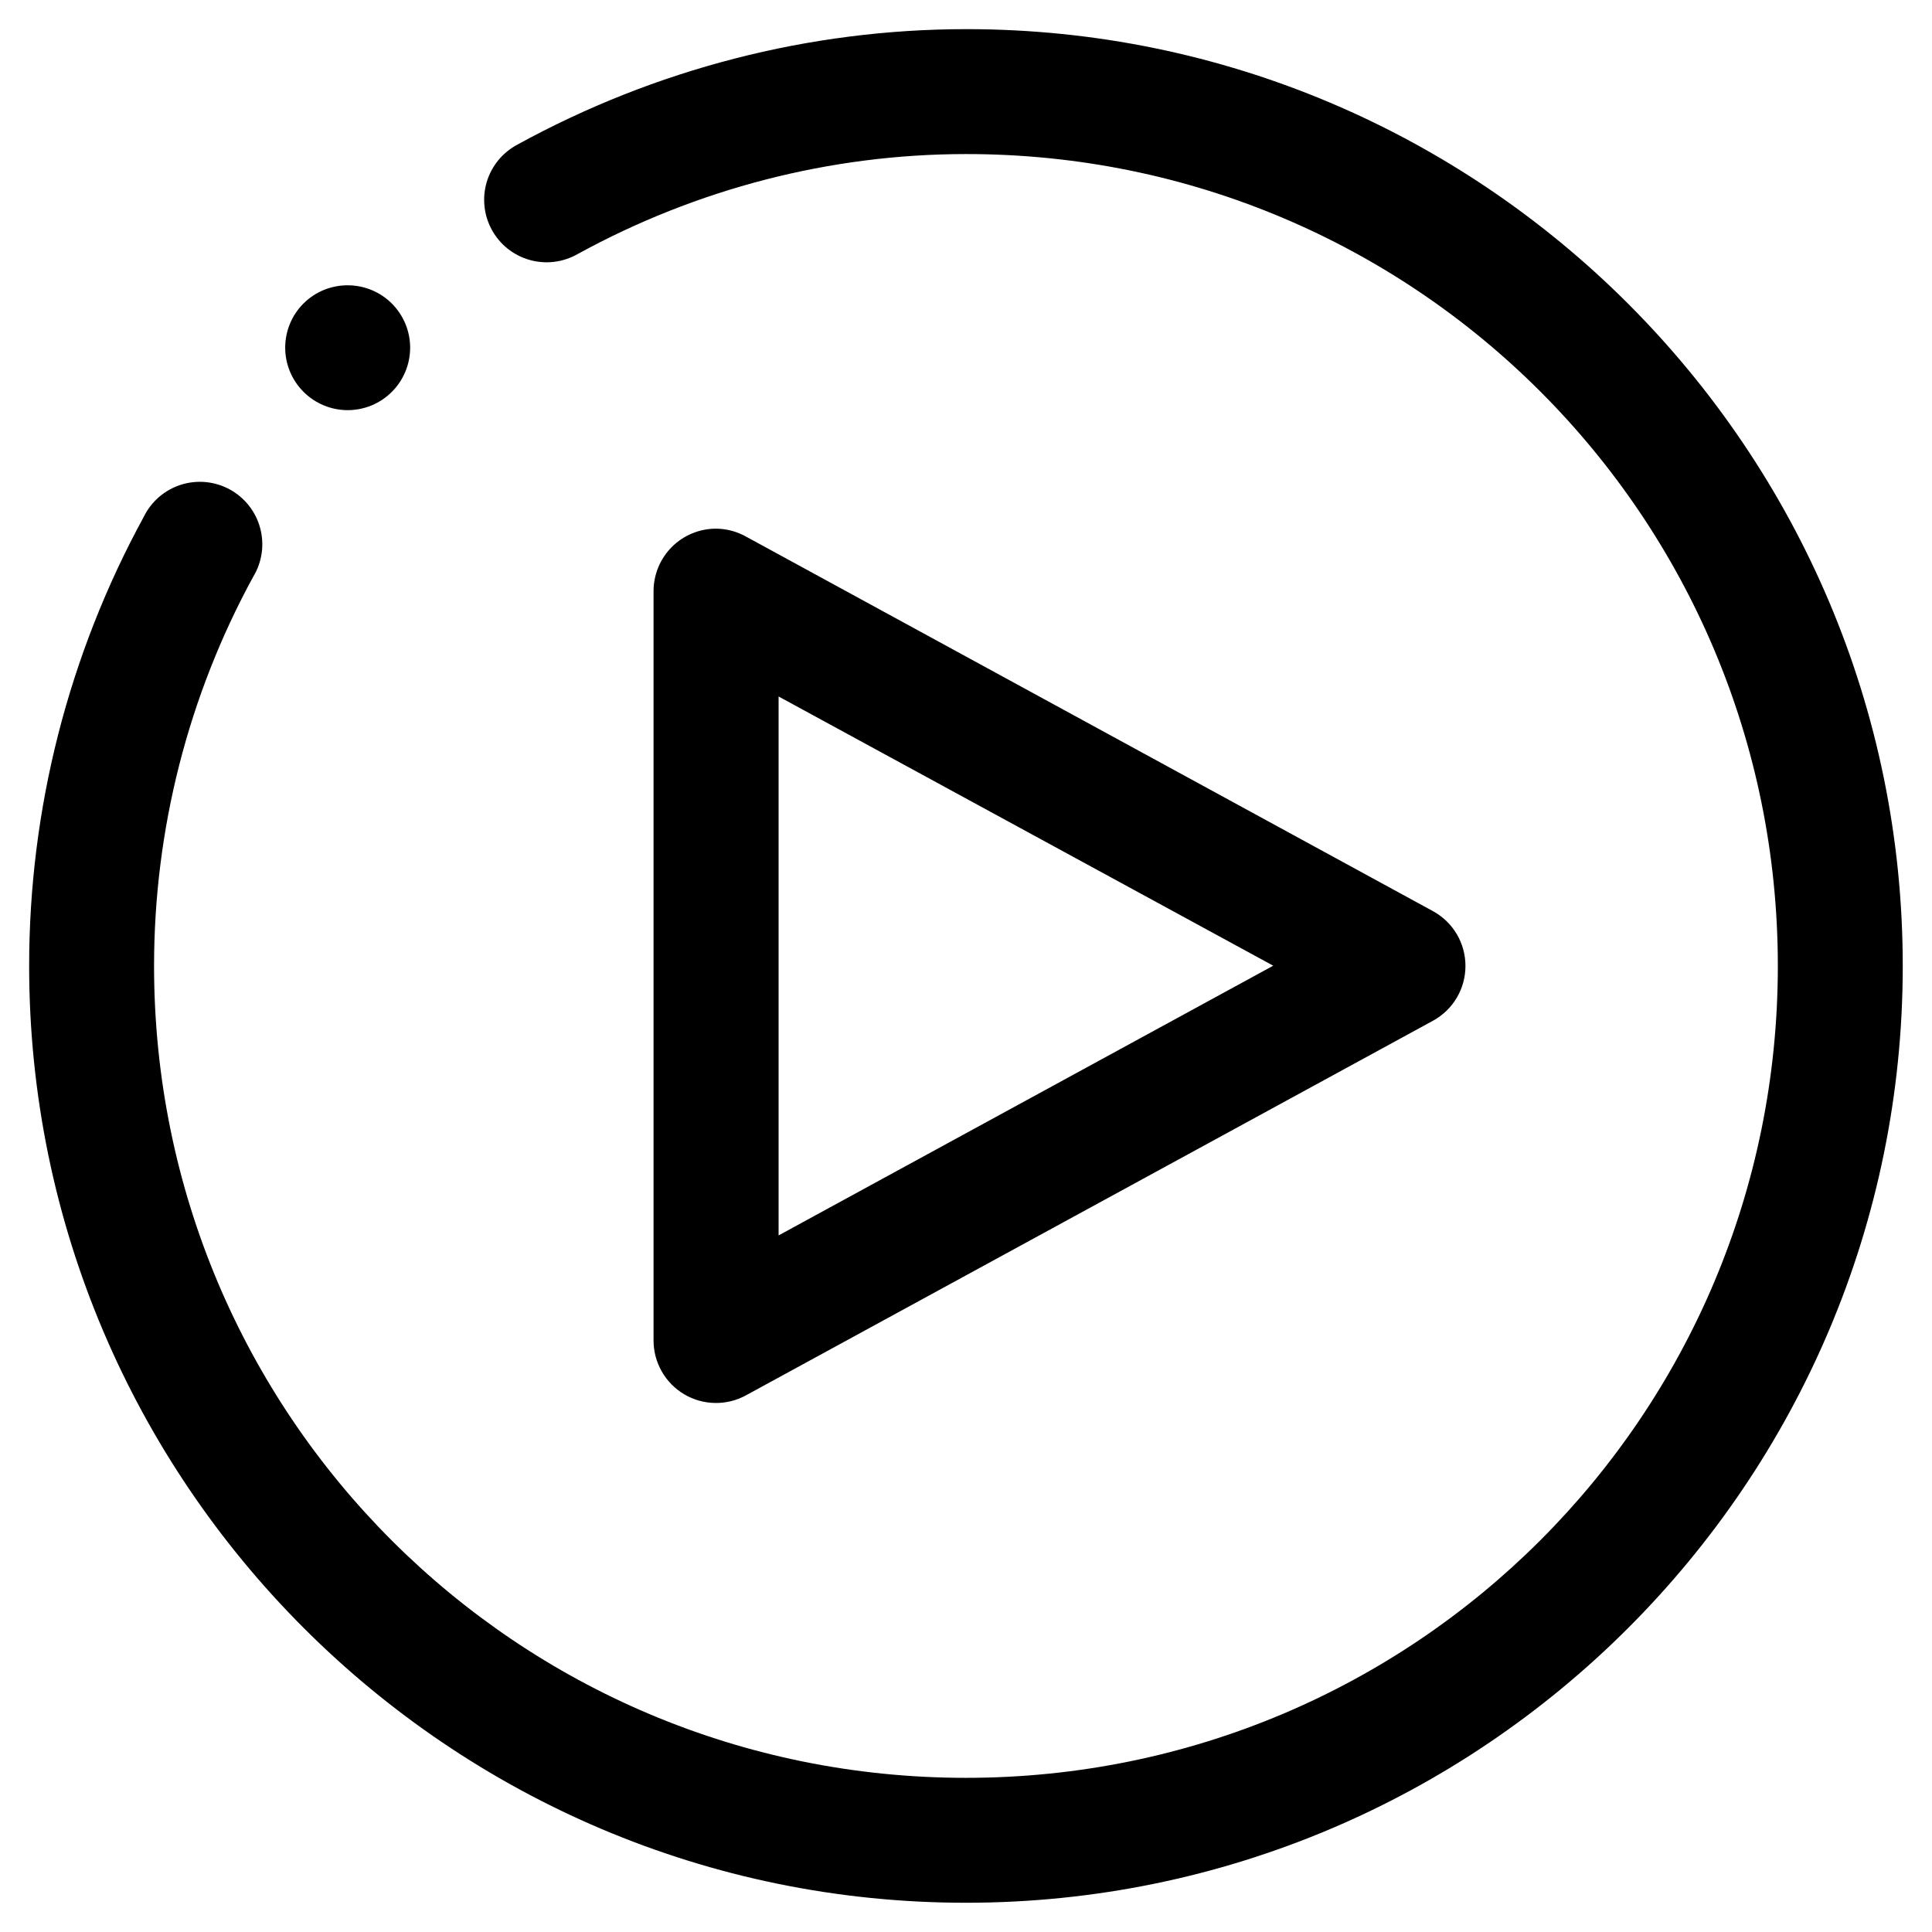 <svg width="58" height="58" viewBox="0 0 58 58" class="icon icon-play" fill="none" xmlns="http://www.w3.org/2000/svg">
<path fill-rule="evenodd" clip-rule="evenodd" d="M28.998 0.875C24.289 0.878 19.661 2.078 15.537 4.339C15.317 4.455 15.122 4.614 14.963 4.806C14.805 4.998 14.686 5.219 14.614 5.458C14.542 5.696 14.519 5.946 14.545 6.194C14.57 6.442 14.646 6.682 14.765 6.9C14.885 7.118 15.047 7.311 15.241 7.466C15.436 7.621 15.66 7.736 15.899 7.803C16.139 7.871 16.39 7.891 16.637 7.86C16.884 7.83 17.123 7.751 17.339 7.628C20.916 5.666 24.925 4.627 28.998 4.625C42.481 4.618 53.372 15.515 53.372 28.998C53.372 42.482 42.482 53.372 28.998 53.372C15.515 53.372 4.626 42.482 4.625 28.998C4.625 24.915 5.646 20.897 7.602 17.313C7.734 17.097 7.82 16.855 7.856 16.604C7.892 16.353 7.876 16.098 7.81 15.853C7.745 15.608 7.63 15.379 7.473 15.18C7.316 14.98 7.12 14.815 6.898 14.693C6.675 14.572 6.43 14.497 6.178 14.473C5.925 14.449 5.671 14.476 5.429 14.553C5.187 14.63 4.964 14.756 4.772 14.922C4.581 15.088 4.425 15.291 4.314 15.519C2.057 19.654 0.875 24.289 0.875 28.998C0.876 44.508 13.489 57.122 28.998 57.122C44.508 57.122 57.122 44.509 57.122 28.998C57.122 13.489 44.51 0.867 28.998 0.875ZM10.466 8.565C10.215 8.561 9.966 8.607 9.733 8.7C9.5 8.794 9.289 8.934 9.111 9.111C8.759 9.462 8.562 9.939 8.562 10.436C8.562 10.934 8.759 11.41 9.111 11.762C9.285 11.937 9.492 12.075 9.72 12.17C9.947 12.264 10.191 12.313 10.438 12.313C10.685 12.313 10.929 12.264 11.157 12.17C11.384 12.075 11.591 11.937 11.765 11.762C12.117 11.41 12.313 10.933 12.313 10.435C12.312 9.938 12.114 9.462 11.762 9.111C11.417 8.767 10.952 8.572 10.466 8.565ZM21.506 15.871C21.259 15.869 21.013 15.917 20.784 16.011C20.555 16.105 20.346 16.243 20.171 16.418C19.995 16.593 19.857 16.802 19.762 17.03C19.668 17.26 19.619 17.505 19.62 17.753V40.244C19.62 40.569 19.705 40.888 19.866 41.171C20.026 41.453 20.257 41.689 20.536 41.855C20.816 42.021 21.133 42.112 21.458 42.118C21.782 42.125 22.103 42.047 22.389 41.892L43.027 30.639C43.32 30.477 43.565 30.239 43.735 29.951C43.905 29.662 43.994 29.333 43.994 28.998C43.994 28.664 43.905 28.335 43.735 28.046C43.565 27.758 43.32 27.52 43.027 27.358L22.389 16.105C22.118 15.955 21.815 15.875 21.506 15.871ZM23.374 20.909L38.223 28.991L23.374 37.088V20.909Z" fill="currentColor"></path>
</svg>